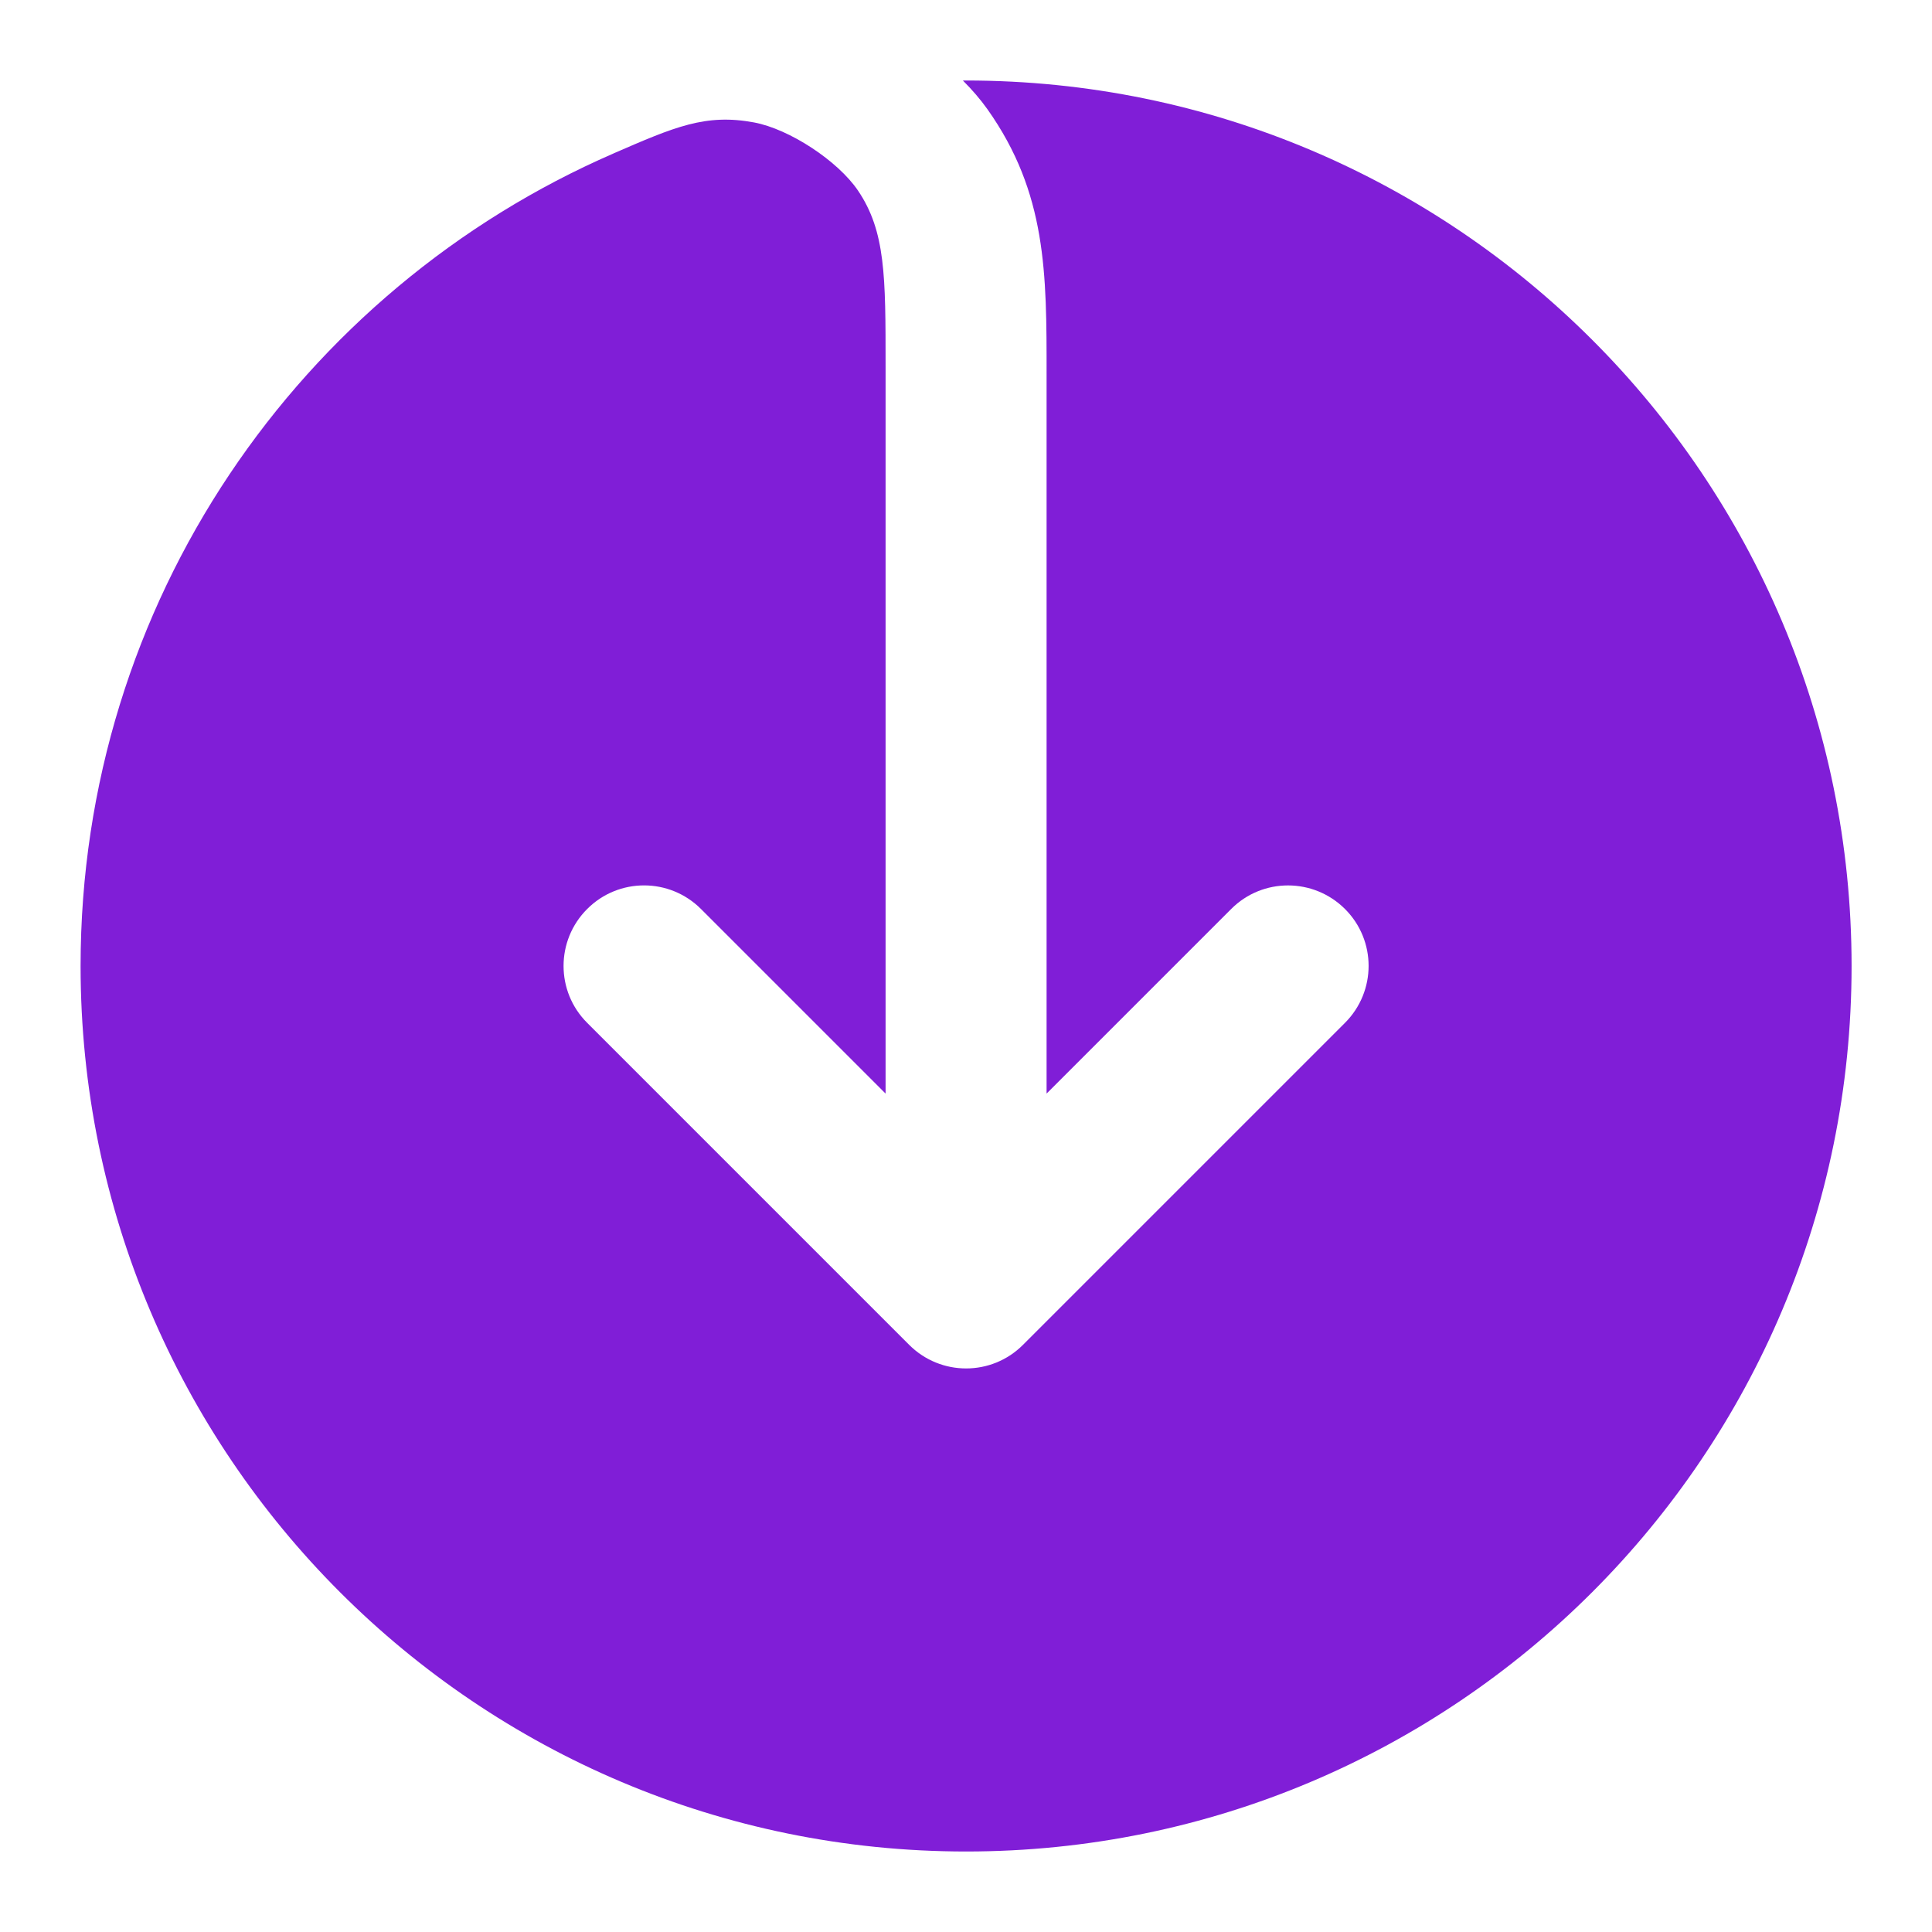 <svg fill="none" height="24" viewBox="0 0 24 24" width="24" xmlns="http://www.w3.org/2000/svg"><path d="m7.621 1.906c.762-.331 1.144-.497 1.746-.385.439.082 1.04.476 1.291.846.343.507.343 1.064.343 2.178v9.04l-2.293-2.293c-.391-.391-1.024-.391-1.414 0-.391.391-.391 1.024 0 1.414l4 4c.391.391 1.024.391 1.414 0l4-4c.391-.391.391-1.024 0-1.414s-1.024-.391-1.414 0l-2.293 2.293 0-8.93c.001-1.261.002-2.257-.734-3.297-.088-.124-.192-.244-.306-.358.013-0.0.027-0.0.04-0 6.075 0 11 4.925 11 11 0 6.075-4.925 11-11 11-6.075 0-11-4.925-11-11 0-4.519 2.725-8.401 6.621-10.094z" fill="#801ed7"/></svg>